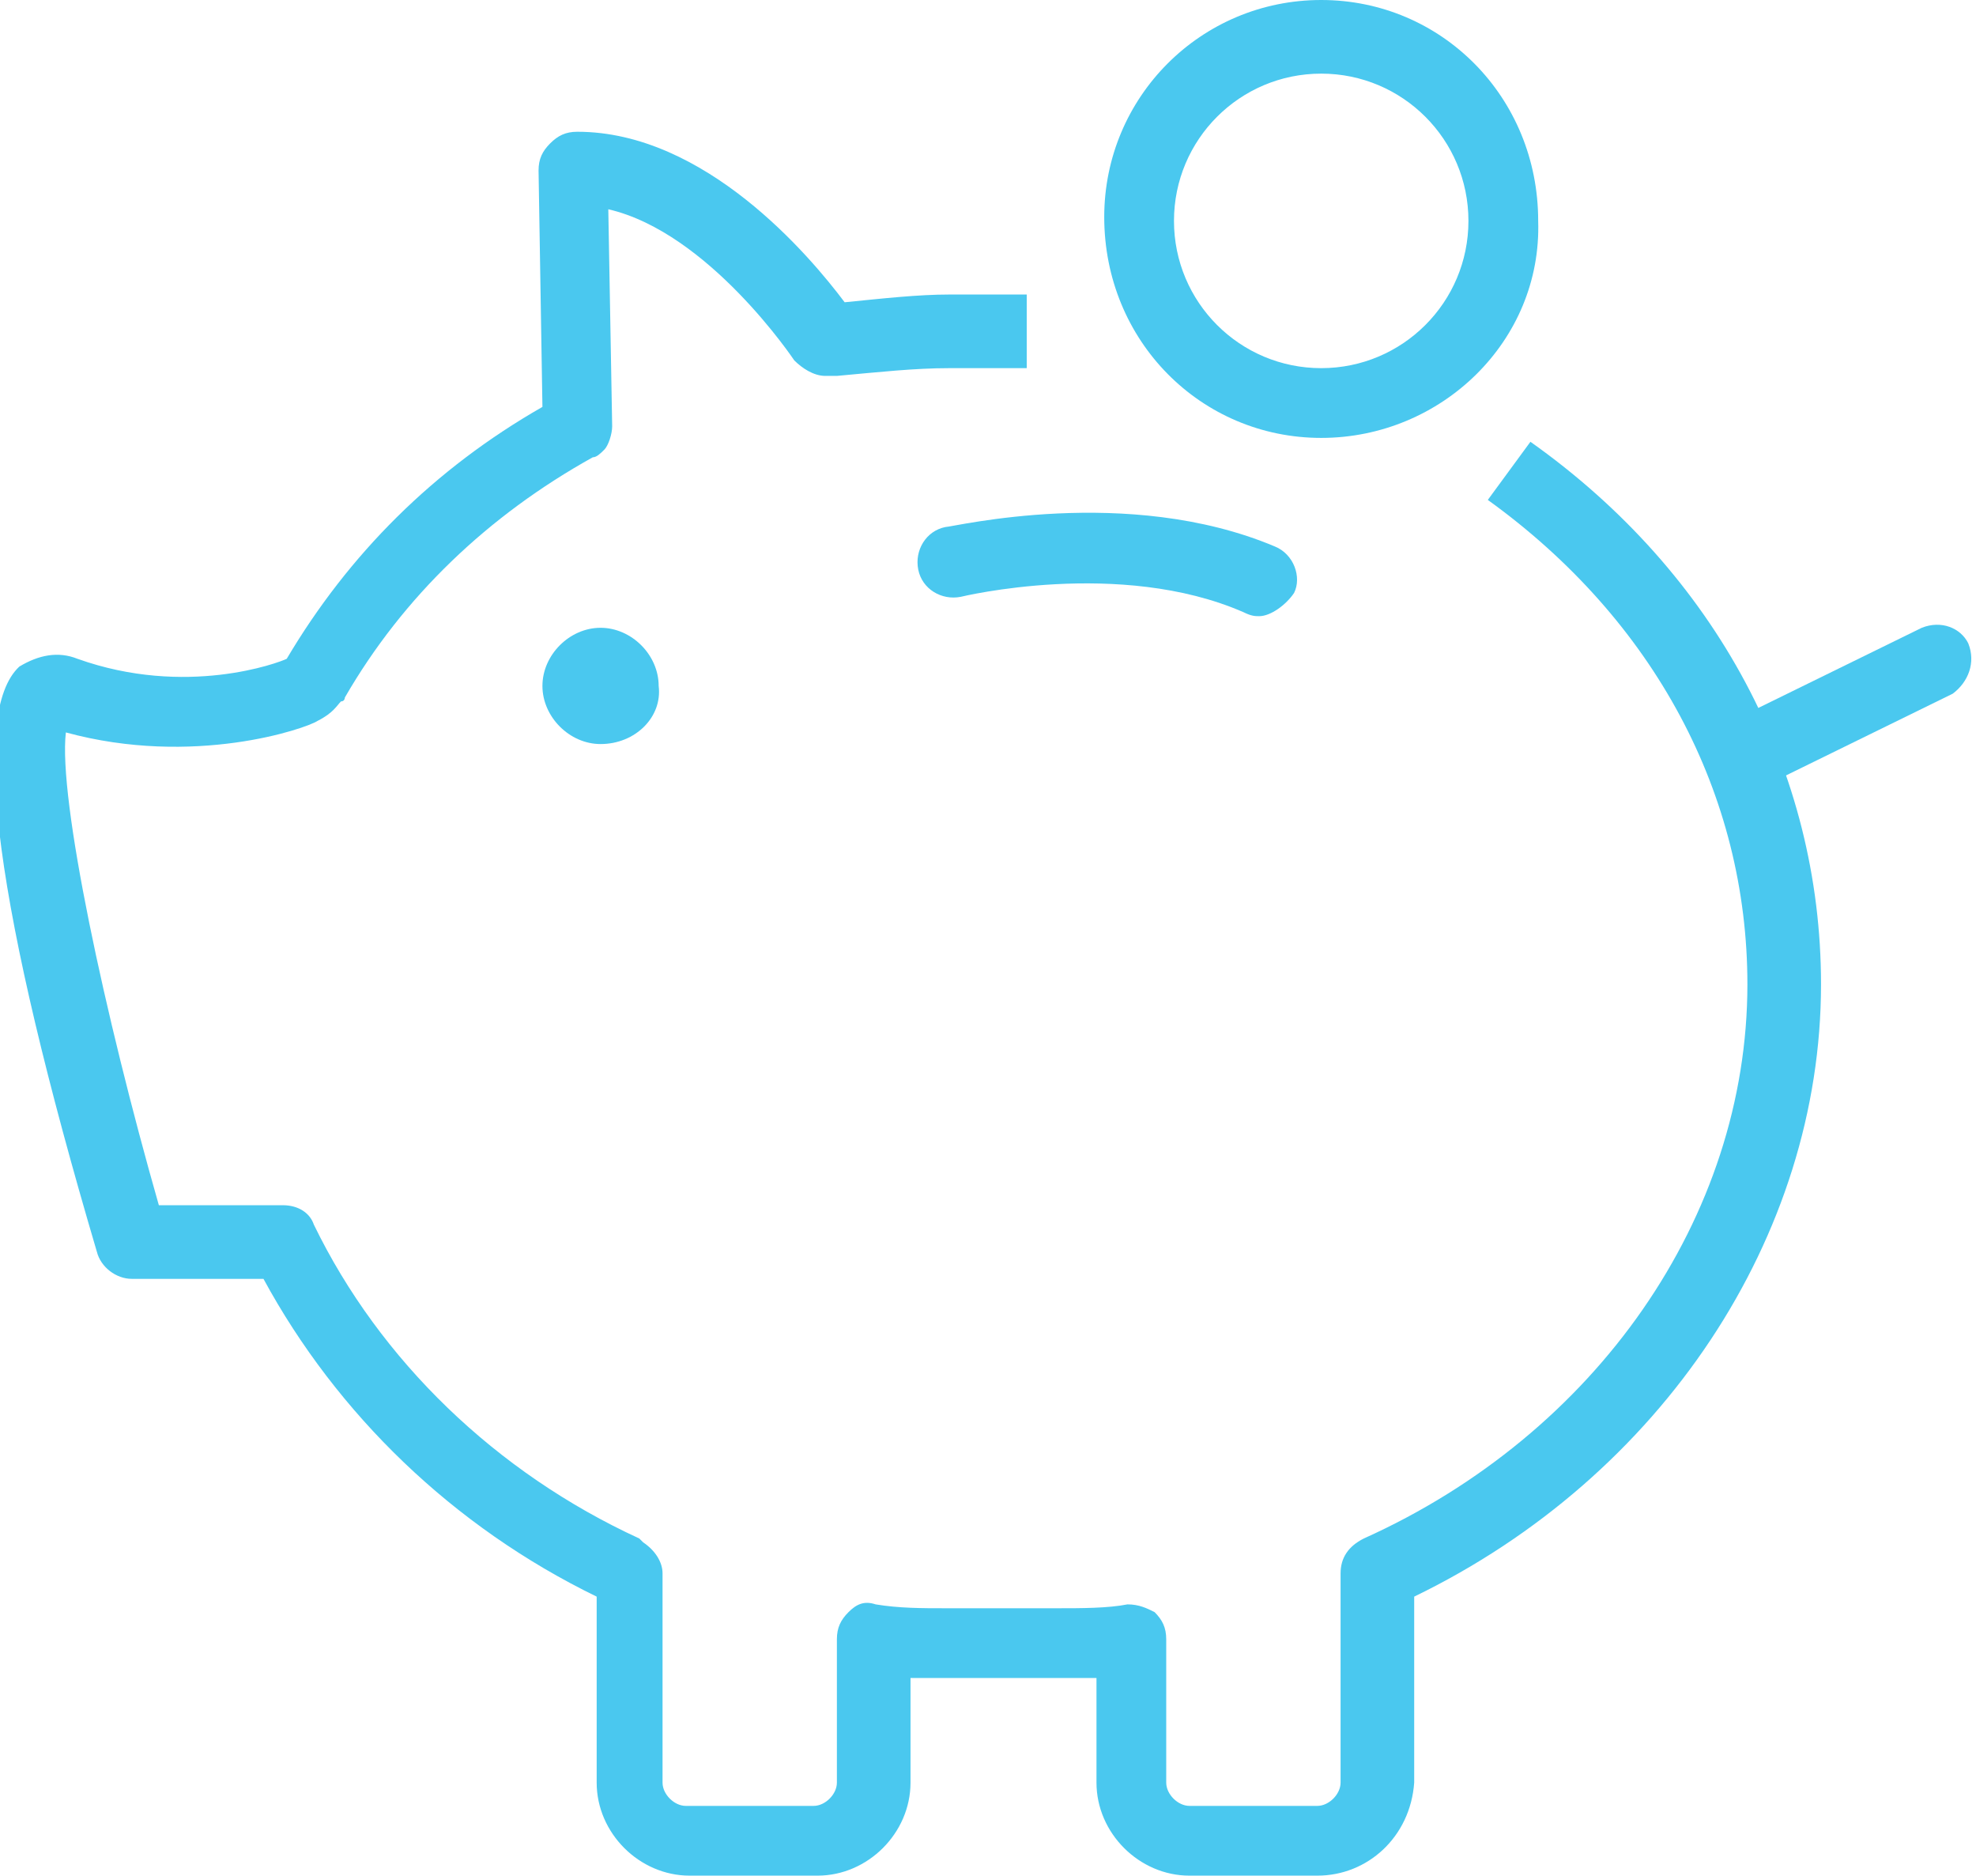 <svg width="51px" viewBox="0 0 51 48.4" preserveAspectRatio="xMidYMid meet">
<path fill="#4AC8EF" d="M16.1,17.7c0,0.3-0.3,0.6-0.6,0.6c-0.3,0-0.6-0.3-0.6-0.6c0-0.3,0.3-0.6,0.6-0.6
	C15.9,17.1,16.1,17.4,16.1,17.7"/>
<path fill="#4AC8EF" d="M15.5,17.3c-0.2,0-0.3,0.2-0.3,0.4c0,0.2,0.2,0.4,0.3,0.4c0.2,0,0.3-0.2,0.3-0.4
	C15.9,17.5,15.7,17.3,15.5,17.3 M15.5,19.2c-0.8,0-1.5-0.7-1.5-1.5c0-0.8,0.7-1.5,1.5-1.5c0.8,0,1.5,0.7,1.5,1.5
	C17.1,18.5,16.4,19.2,15.5,19.2"/>
<path fill="#4AC8EF" d="M44.9,20.4c-0.3,0-0.7-0.2-0.8-0.5c-0.2-0.5,0-1,0.4-1.2l5.1-2.5c0.5-0.2,1,0,1.2,0.4c0.2,0.5,0,1-0.4,1.3
	l-5.1,2.5C45.2,20.4,45.1,20.4,44.9,20.4"/>
<path fill="#4AC8EF" d="M34,48.4h-3.3c-1.3,0-2.4-1.1-2.4-2.4v-2.7c-0.3,0-0.6,0-1,0h-2.9c-0.3,0-0.6,0-0.9,0V46
	c0,1.3-1.1,2.4-2.4,2.4h-3.3c-1.3,0-2.4-1.1-2.4-2.4v-4.8c-3.7-1.8-6.7-4.7-8.6-8.2l-3.4,0c-0.4,0-0.8-0.3-0.9-0.7
	c-2.6-8.8-3.3-13.9-2-15.1C1,16.9,1.5,16.8,2,17c2.8,1,5.2,0.1,5.4,0c1.6-2.7,3.8-4.9,6.6-6.5l-0.1-6.1c0-0.3,0.1-0.5,0.3-0.7
	c0.2-0.2,0.4-0.3,0.7-0.3c3.3,0,6,3.2,6.9,4.4c1-0.1,1.9-0.2,2.7-0.2h2v1.9h-2c-0.9,0-1.8,0.1-2.9,0.2c0,0-0.1,0-0.2,0l-0.1,0
	c-0.3,0-0.6-0.2-0.8-0.4c0,0-2.2-3.3-4.8-3.9l0.1,5.6c0,0.2-0.1,0.5-0.2,0.6c-0.1,0.1-0.2,0.2-0.3,0.2c-2.7,1.5-4.9,3.6-6.4,6.2
	c0,0,0,0.1-0.1,0.1c-0.1,0.1-0.2,0.3-0.6,0.5c-0.3,0.2-3.2,1.2-6.5,0.3c-0.2,1.7,1,7.3,2.4,12.2l3.2,0c0.4,0,0.7,0.2,0.8,0.5
	c1.7,3.5,4.7,6.4,8.4,8.1l0.1,0.1c0.3,0.2,0.5,0.5,0.5,0.8V46c0,0.3,0.3,0.6,0.6,0.6h3.3c0.3,0,0.6-0.3,0.6-0.6v-3.7
	c0-0.3,0.1-0.5,0.3-0.7c0.2-0.2,0.4-0.3,0.7-0.2c0.6,0.1,1.2,0.1,1.8,0.1h2.9c0.6,0,1.3,0,1.8-0.1c0.3,0,0.5,0.1,0.7,0.2
	c0.2,0.2,0.3,0.4,0.3,0.7V46c0,0.3,0.3,0.6,0.6,0.6H34c0.3,0,0.6-0.3,0.6-0.6v-5.4c0-0.4,0.2-0.7,0.6-0.9c6-2.7,9.9-8.3,9.9-14.3
	c0-4.9-2.4-9.4-6.7-12.5l1.1-1.5c4.8,3.4,7.5,8.5,7.5,14c0,6.5-4.1,12.7-10.5,15.8V46C36.4,47.4,35.3,48.4,34,48.4"/>
<path fill="#4AC8EF" d="M34.1,1.9c-2.1,0-3.8,1.7-3.8,3.8c0,2.1,1.7,3.8,3.8,3.8c2.1,0,3.8-1.7,3.8-3.8C37.9,3.6,36.2,1.9,34.1,1.9
	 M34.1,11.3c-3.1,0-5.6-2.5-5.6-5.7C28.5,2.5,31,0,34.1,0c3.1,0,5.6,2.5,5.6,5.7C39.8,8.8,37.2,11.3,34.1,11.3"/>
<path fill="#4AC8EF" d="M32.5,15.9c-0.1,0-0.2,0-0.4-0.1c-3.2-1.4-7.3-0.4-7.3-0.4c-0.5,0.1-1-0.2-1.1-0.7c-0.1-0.5,0.2-1,0.7-1.1
	c0.2,0,4.7-1.1,8.5,0.5c0.5,0.2,0.7,0.8,0.5,1.2C33.2,15.6,32.8,15.9,32.5,15.9"/>
</svg>
